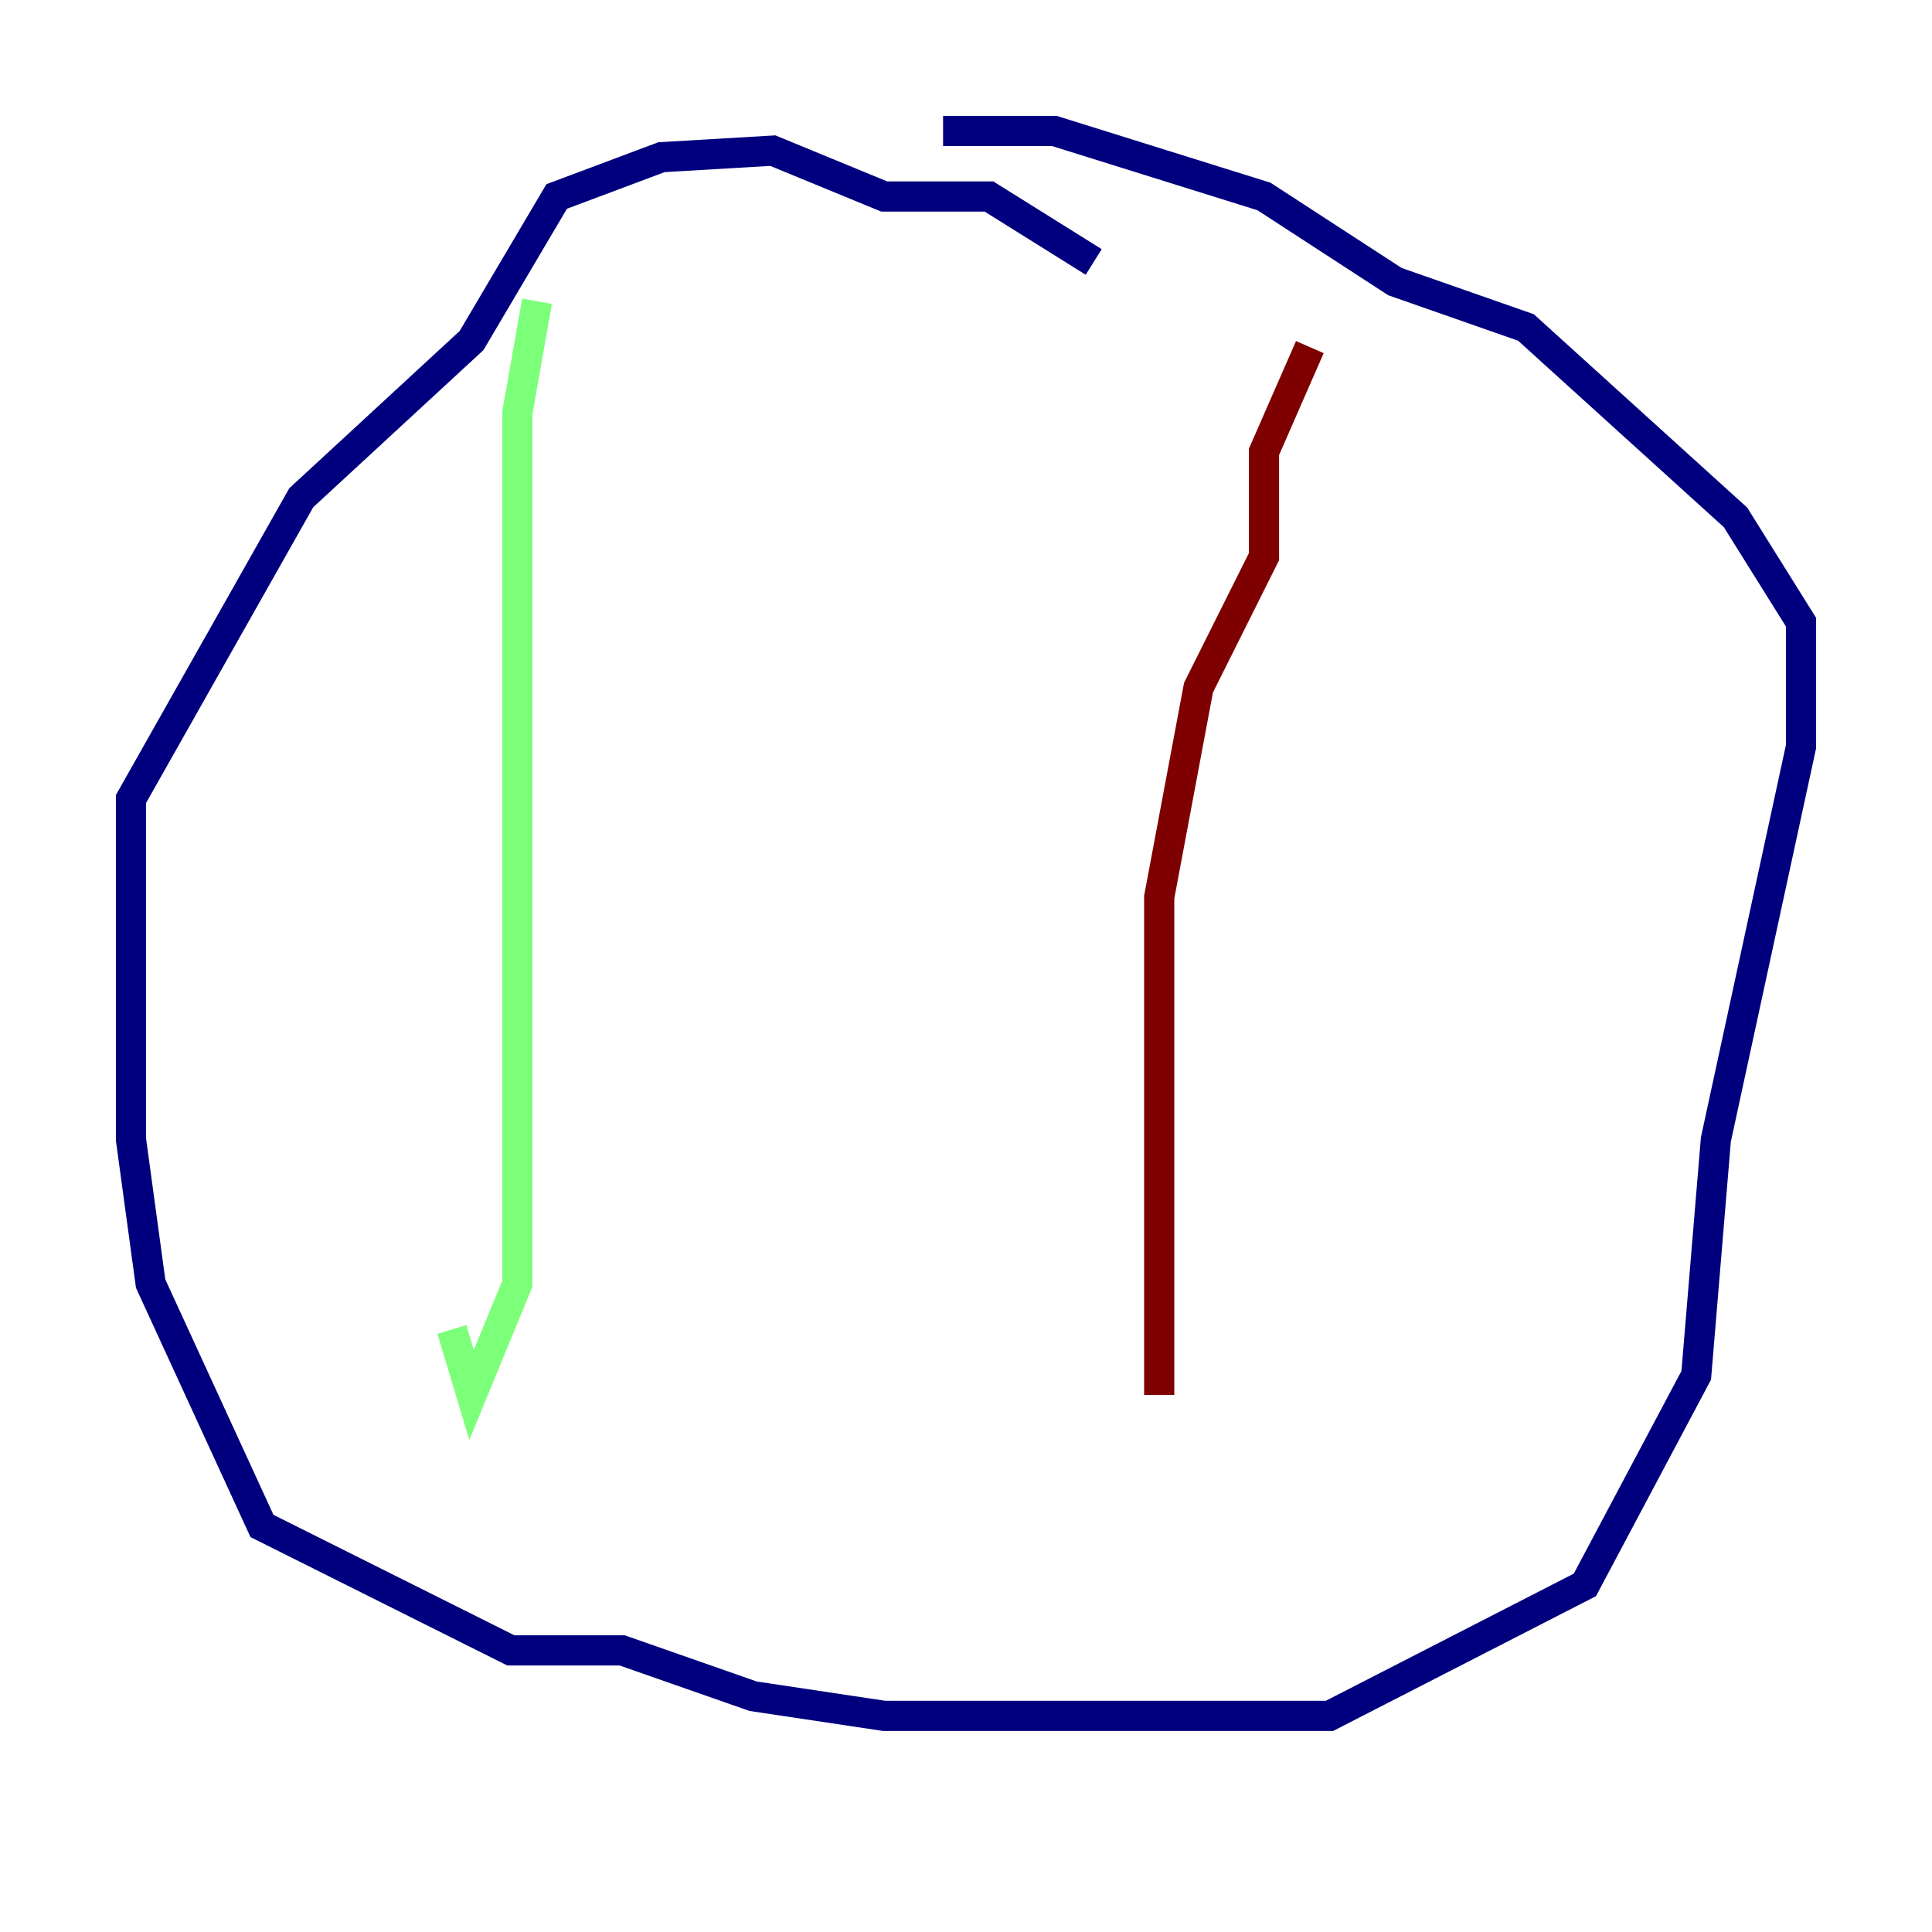<?xml version="1.0" encoding="utf-8" ?>
<svg baseProfile="tiny" height="128" version="1.2" viewBox="0,0,128,128" width="128" xmlns="http://www.w3.org/2000/svg" xmlns:ev="http://www.w3.org/2001/xml-events" xmlns:xlink="http://www.w3.org/1999/xlink"><defs /><polyline fill="none" points="72.461,17.356 65.519,13.017 58.576,13.017 51.2,9.98 43.824,10.414 36.881,13.017 31.241,22.563 19.959,32.976 8.678,52.936 8.678,75.498 9.98,85.044 17.356,101.098 33.844,109.342 41.22,109.342 49.898,112.38 58.576,113.681 88.081,113.681 105.003,105.003 112.38,91.119 113.681,75.498 119.322,49.464 119.322,41.22 114.983,34.278 101.098,21.695 92.42,18.658 83.742,13.017 69.858,8.678 62.481,8.678" stroke="#00007f" stroke-width="2" /><polyline fill="none" points="35.58,19.959 34.278,27.336 34.278,85.044 31.241,92.42 29.939,88.081" stroke="#7cff79" stroke-width="2" /><polyline fill="none" points="86.78,22.997 83.742,29.939 83.742,36.881 79.403,45.559 76.8,59.444 76.8,92.42" stroke="#7f0000" stroke-width="2" /></svg>